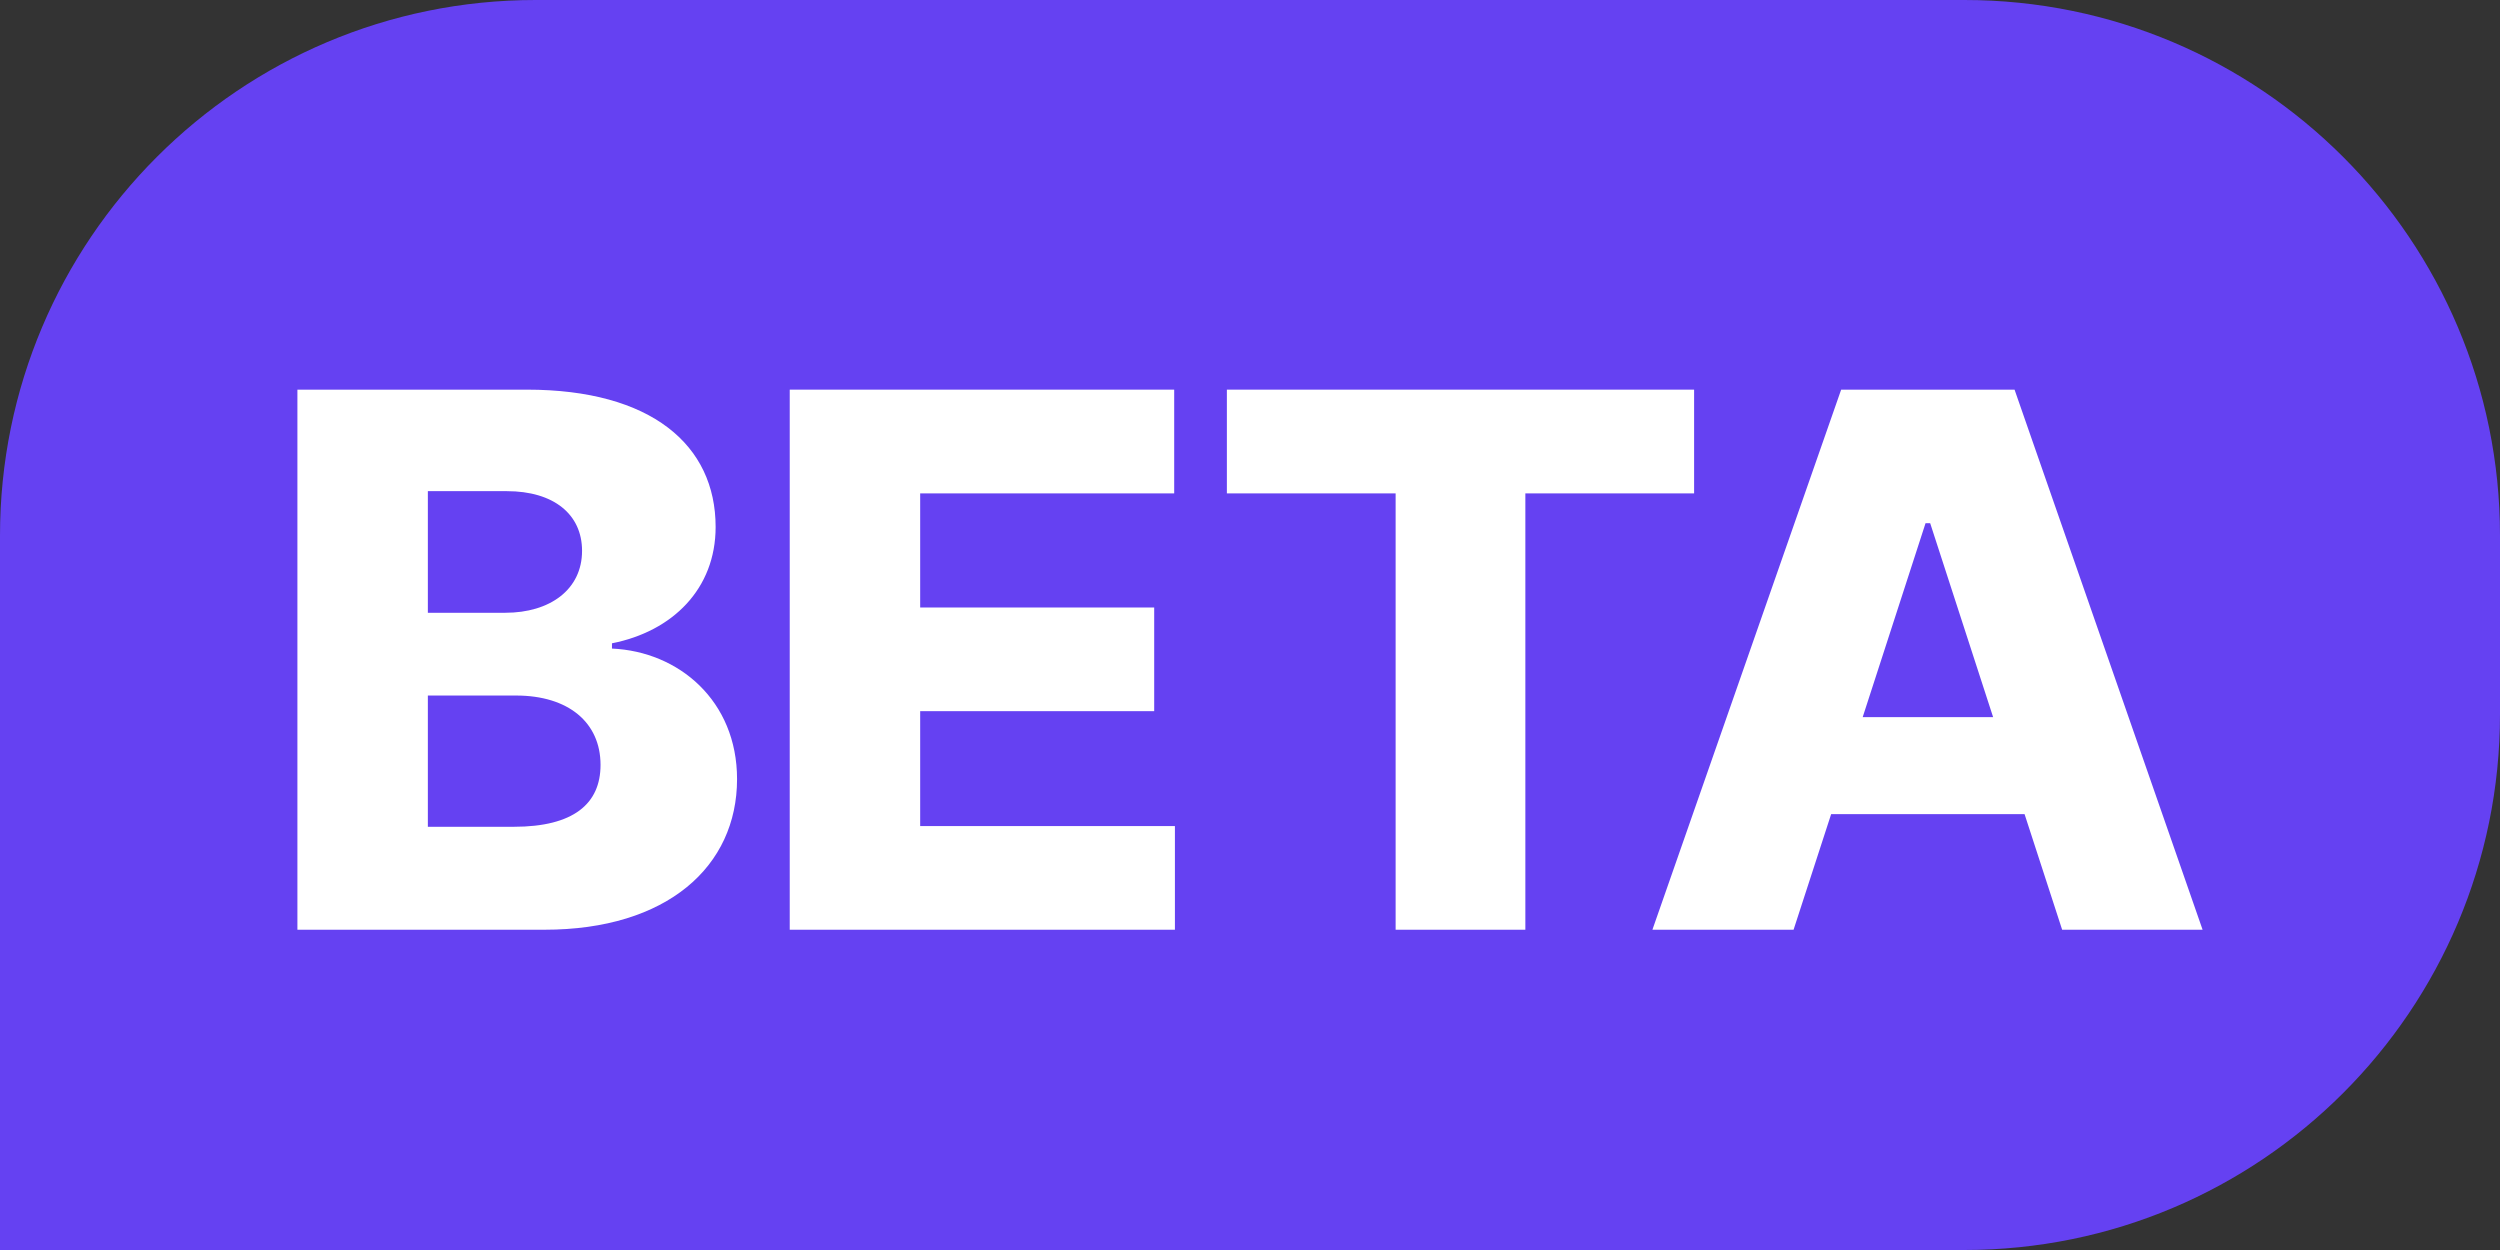 <svg xmlns="http://www.w3.org/2000/svg" width="28" height="14" viewBox="0 0 28 14" fill="none">
<rect x="0" y="0" width="28" height="14" fill="#333333" stroke="none"/>
<path d="M0 6C0 2.686 2.686 0 6 0H22C25.314 0 28 2.686 28 6V8C28 11.314 25.314 14 22 14H0V6Z" fill="#6541F2"/>
<path d="M3.331 10.413V4.364H5.901C7.293 4.364 8.015 4.983 8.015 5.902C8.015 6.595 7.533 7.071 6.854 7.205V7.264C7.602 7.297 8.255 7.848 8.255 8.726C8.255 9.703 7.473 10.413 6.098 10.413H3.331ZM5.754 9.26C6.425 9.26 6.726 9.001 6.726 8.567C6.726 8.091 6.365 7.79 5.78 7.79H4.792V9.26H5.754ZM5.66 6.863C6.158 6.863 6.519 6.604 6.519 6.169C6.519 5.76 6.201 5.501 5.677 5.501H4.792V6.863H5.66Z" fill="white"/>
<path d="M8.845 10.413V4.364H13.151V5.526H10.306V6.804H12.927V7.965H10.306V9.252H13.159V10.413H8.845Z" fill="white"/>
<path d="M13.741 5.526V4.364H18.974V5.526H17.084V10.413H15.631V5.526H13.741Z" fill="white"/>
<path d="M20.088 10.413H18.507L20.621 4.364H22.563L24.669 10.413H23.096L22.675 9.118H20.509L20.088 10.413ZM20.862 8.032H22.323L21.618 5.86H21.566L20.862 8.032Z" fill="white"/>
</svg>